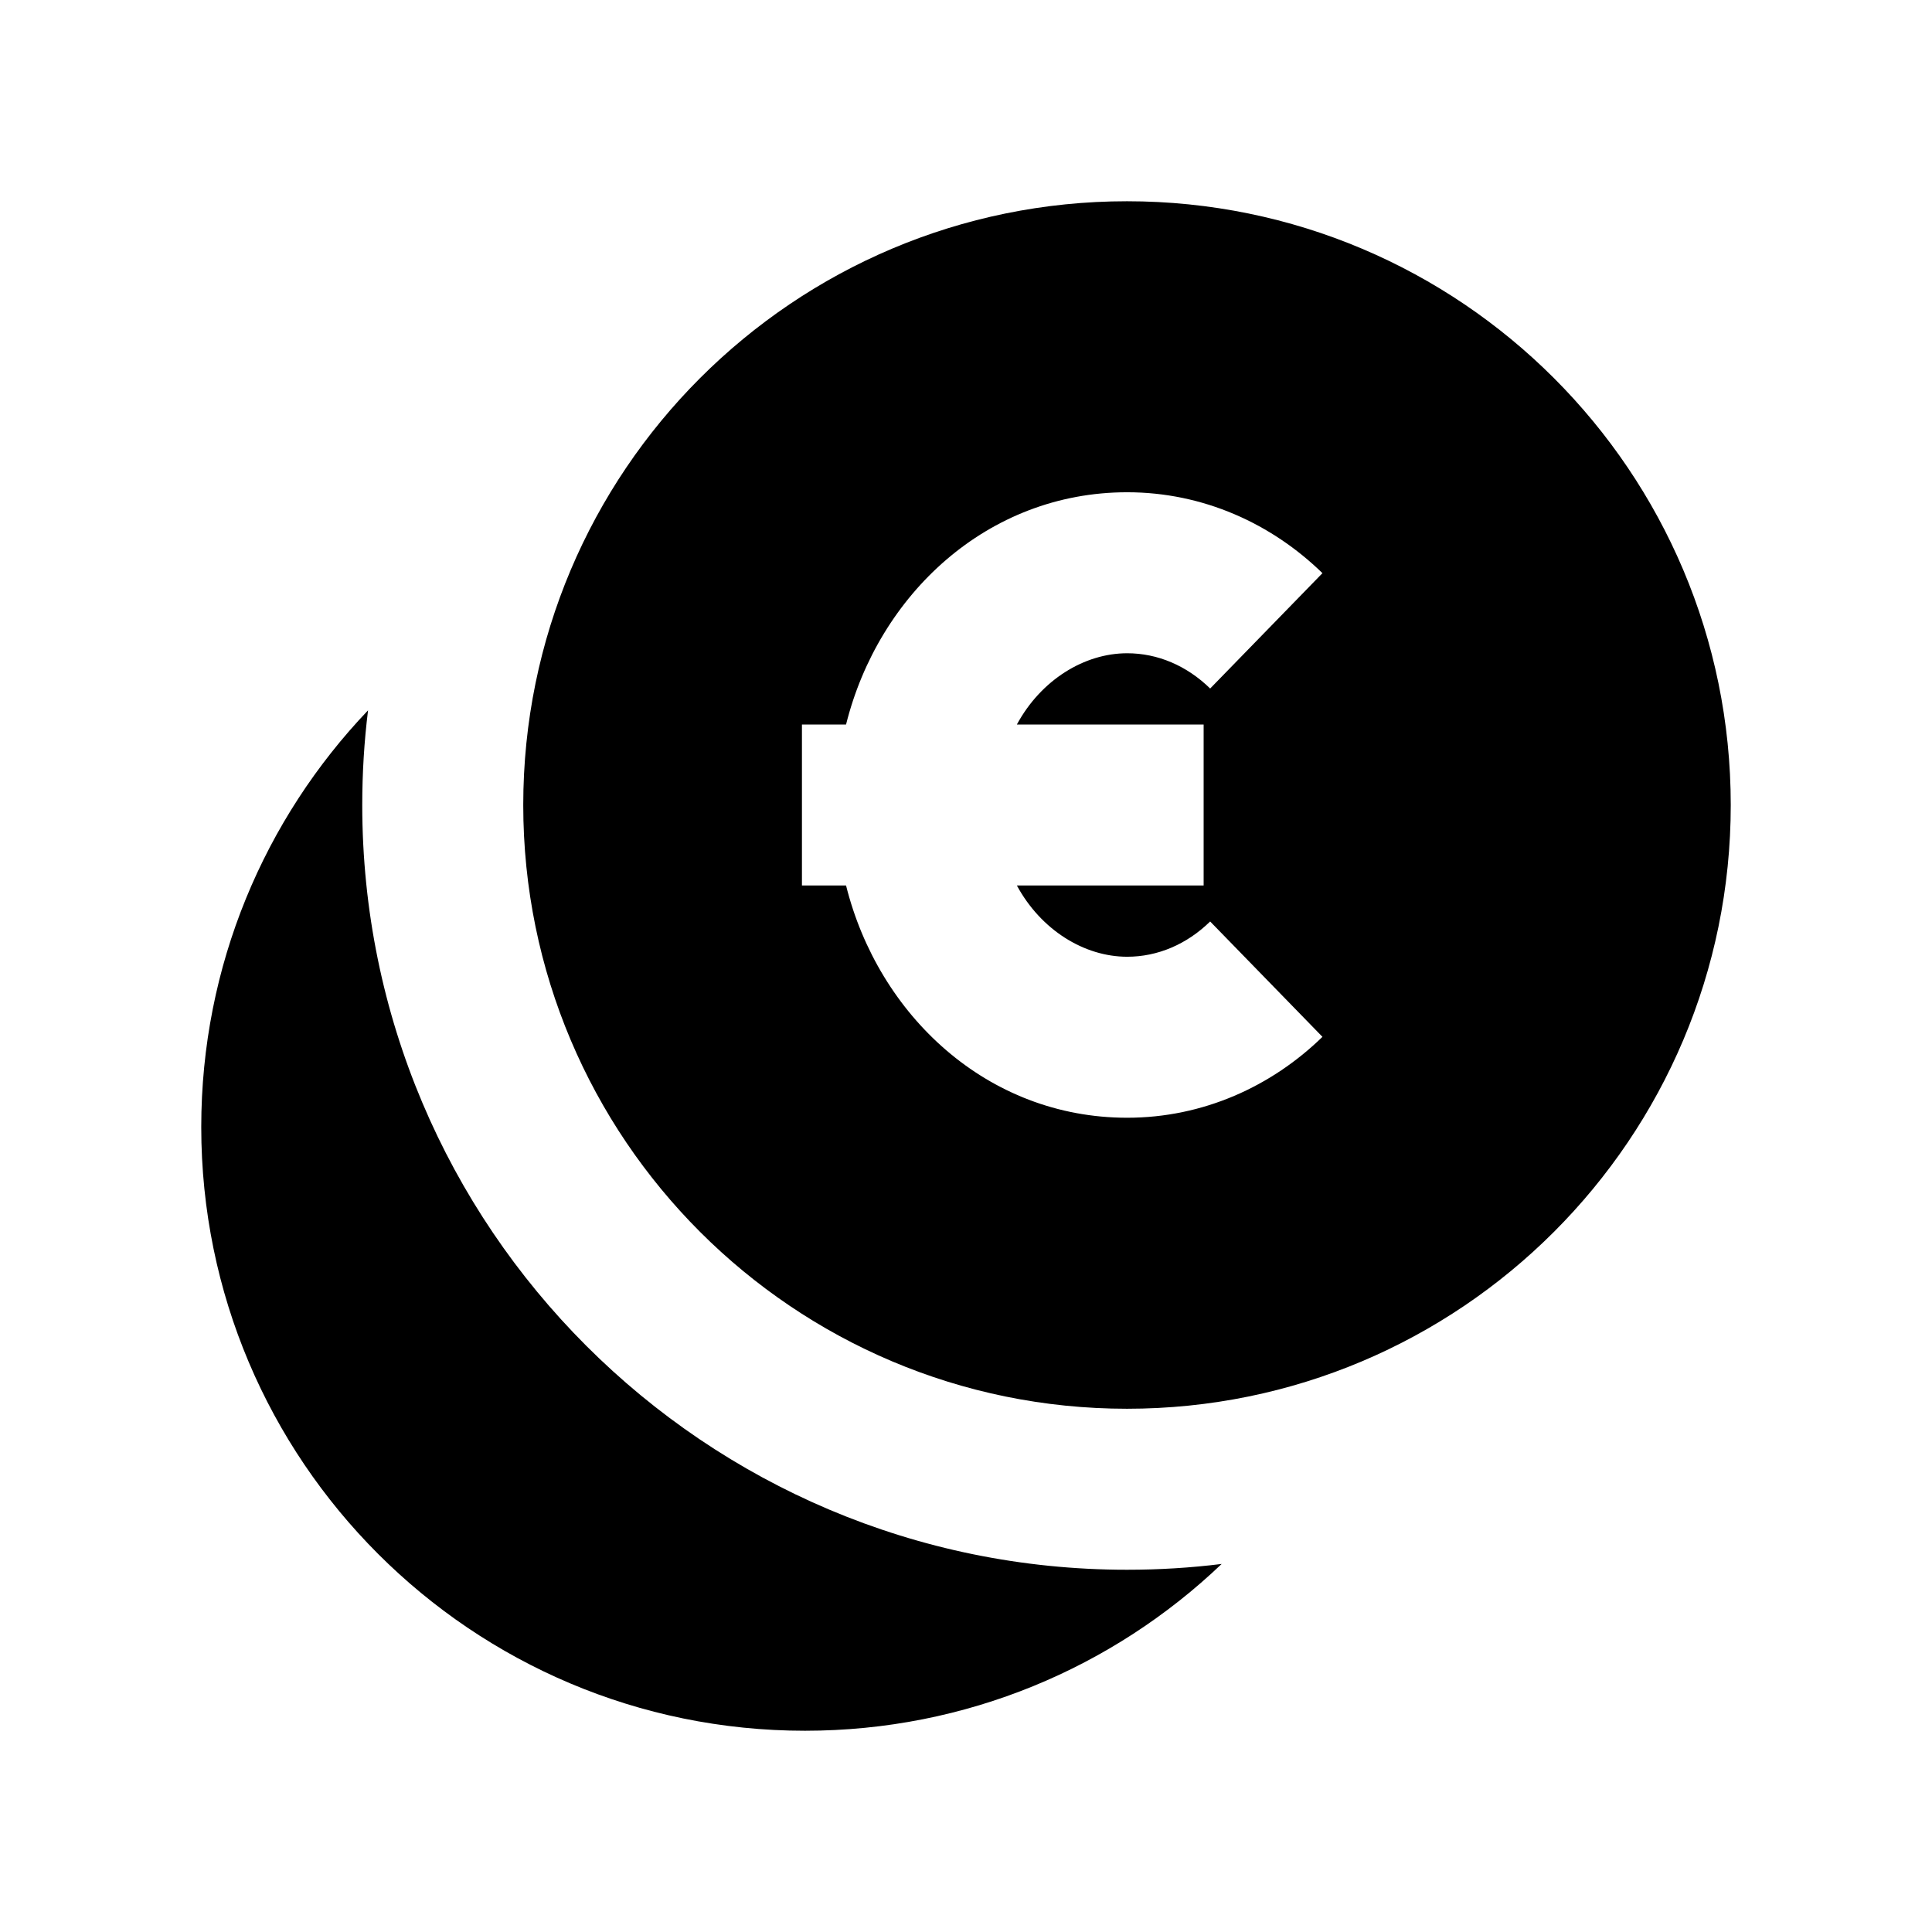 <svg viewBox="0 0 24 24" xmlns="http://www.w3.org/2000/svg"><path fill-rule="evenodd" clip-rule="evenodd" d="M21.5 10C21.5 14.142 18.142 17.5 14 17.5C9.858 17.5 6.5 14.142 6.5 10C6.5 5.858 9.858 2.5 14 2.5C18.142 2.5 21.5 5.858 21.5 10ZM10.51 11C10.912 12.611 12.263 13.885 14.002 13.885C14.948 13.885 15.798 13.494 16.428 12.88L15.033 11.447C14.742 11.731 14.381 11.885 14.002 11.885C13.47 11.885 12.932 11.554 12.632 11H14.952V9H12.632C12.932 8.446 13.47 8.115 14.002 8.115C14.381 8.115 14.742 8.269 15.033 8.553L16.428 7.12C15.798 6.506 14.948 6.115 14.002 6.115C12.263 6.115 10.912 7.389 10.51 9H9.962V11H10.51ZM2.5 14C2.5 11.993 3.288 10.17 4.572 8.824C4.524 9.21 4.5 9.602 4.5 10C4.5 15.247 8.753 19.5 14 19.5C14.398 19.5 14.79 19.476 15.176 19.428C13.83 20.712 12.007 21.5 10 21.5C5.858 21.5 2.5 18.142 2.5 14Z"/></svg>